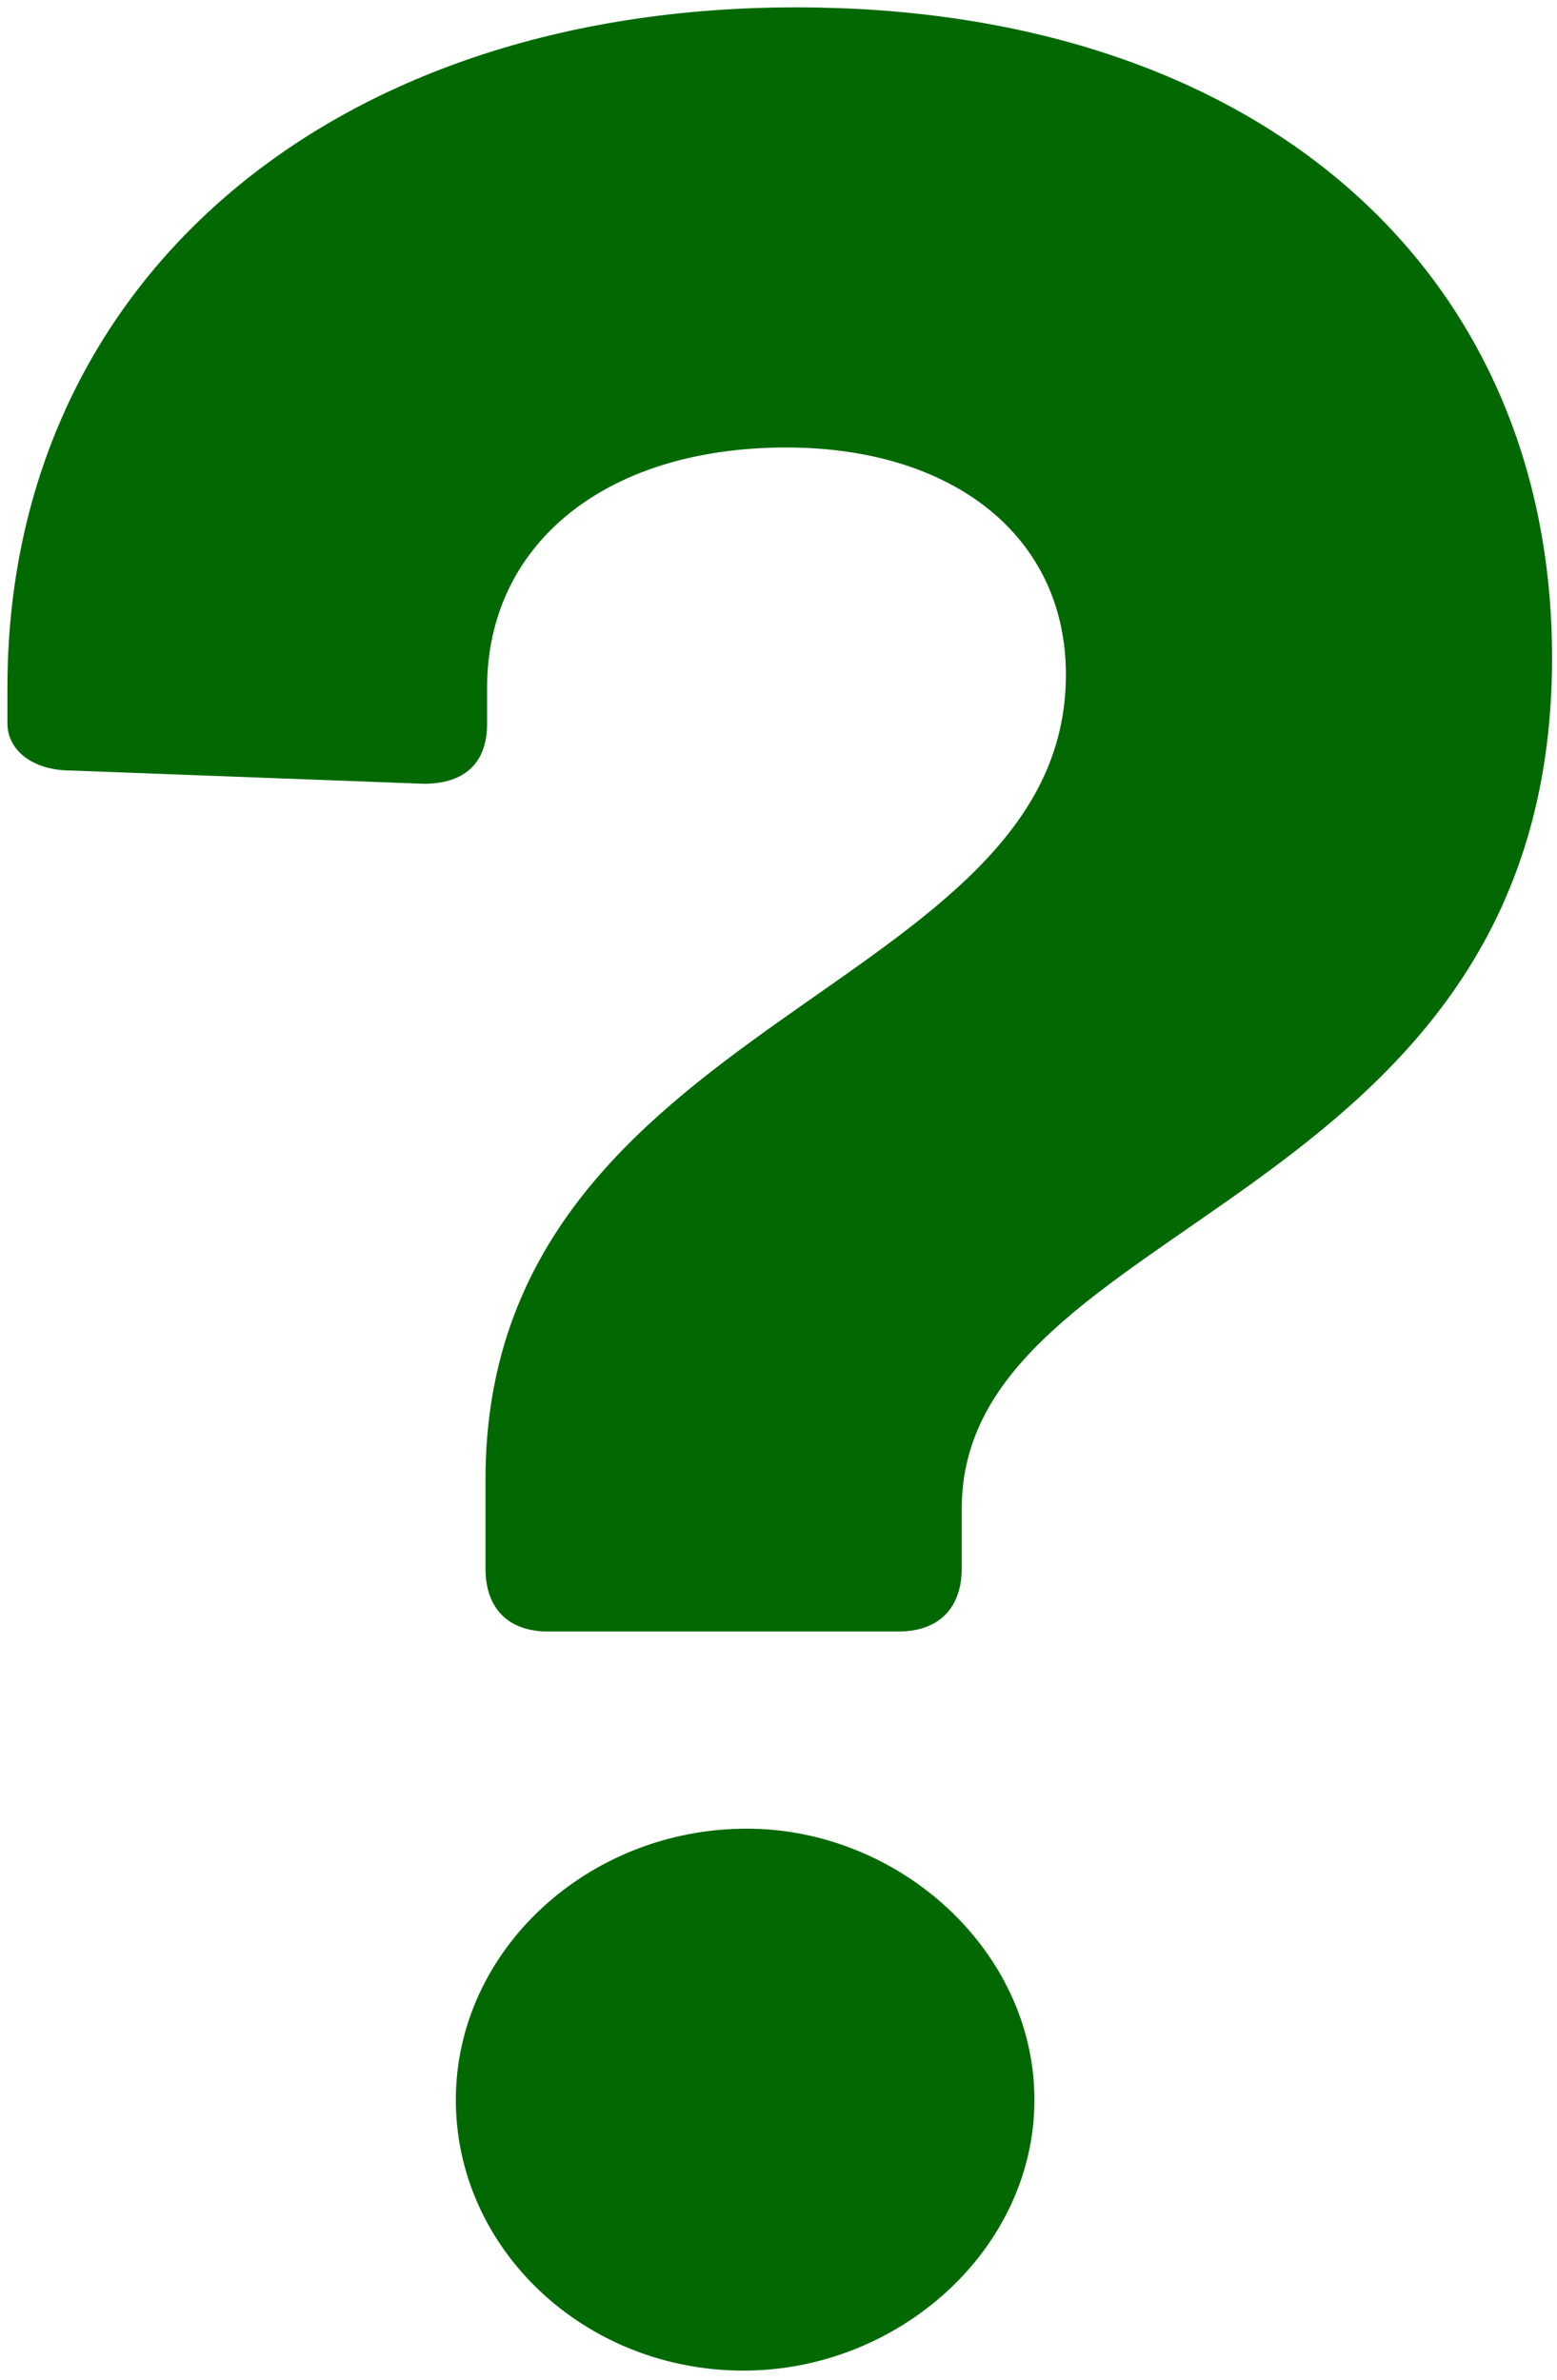 <svg width="106" height="162" viewBox="0 0 106 162" fill="none" xmlns="http://www.w3.org/2000/svg">
<path d="M33.552 106.767V100.702C33.552 69.494 73.066 68.168 73.066 45.922C73.066 36.266 65.209 29.962 53.533 29.962C40.734 29.962 32.662 36.923 32.662 46.8V49.255C32.662 51.71 31.312 52.852 28.844 52.852L4.818 51.95C2.577 51.95 1.006 50.826 1.006 49.255V46.8C1.006 19.63 22.558 1 54.215 1C85.196 1 105.164 18.507 105.164 44.78C105.164 82.047 64.975 82.274 64.975 102.703V106.748C64.975 109.204 63.625 110.56 61.157 110.56H37.37C34.897 110.579 33.552 109.235 33.552 106.767ZM31.533 142.941C31.533 133.064 40.286 124.98 50.838 124.98C60.942 124.98 69.923 133.064 69.923 142.941C69.923 152.818 60.924 160.872 50.617 160.872C40.053 160.872 31.533 152.793 31.533 142.941Z" fill="#026902" stroke="#026902" stroke-miterlimit="10"/>
</svg>
